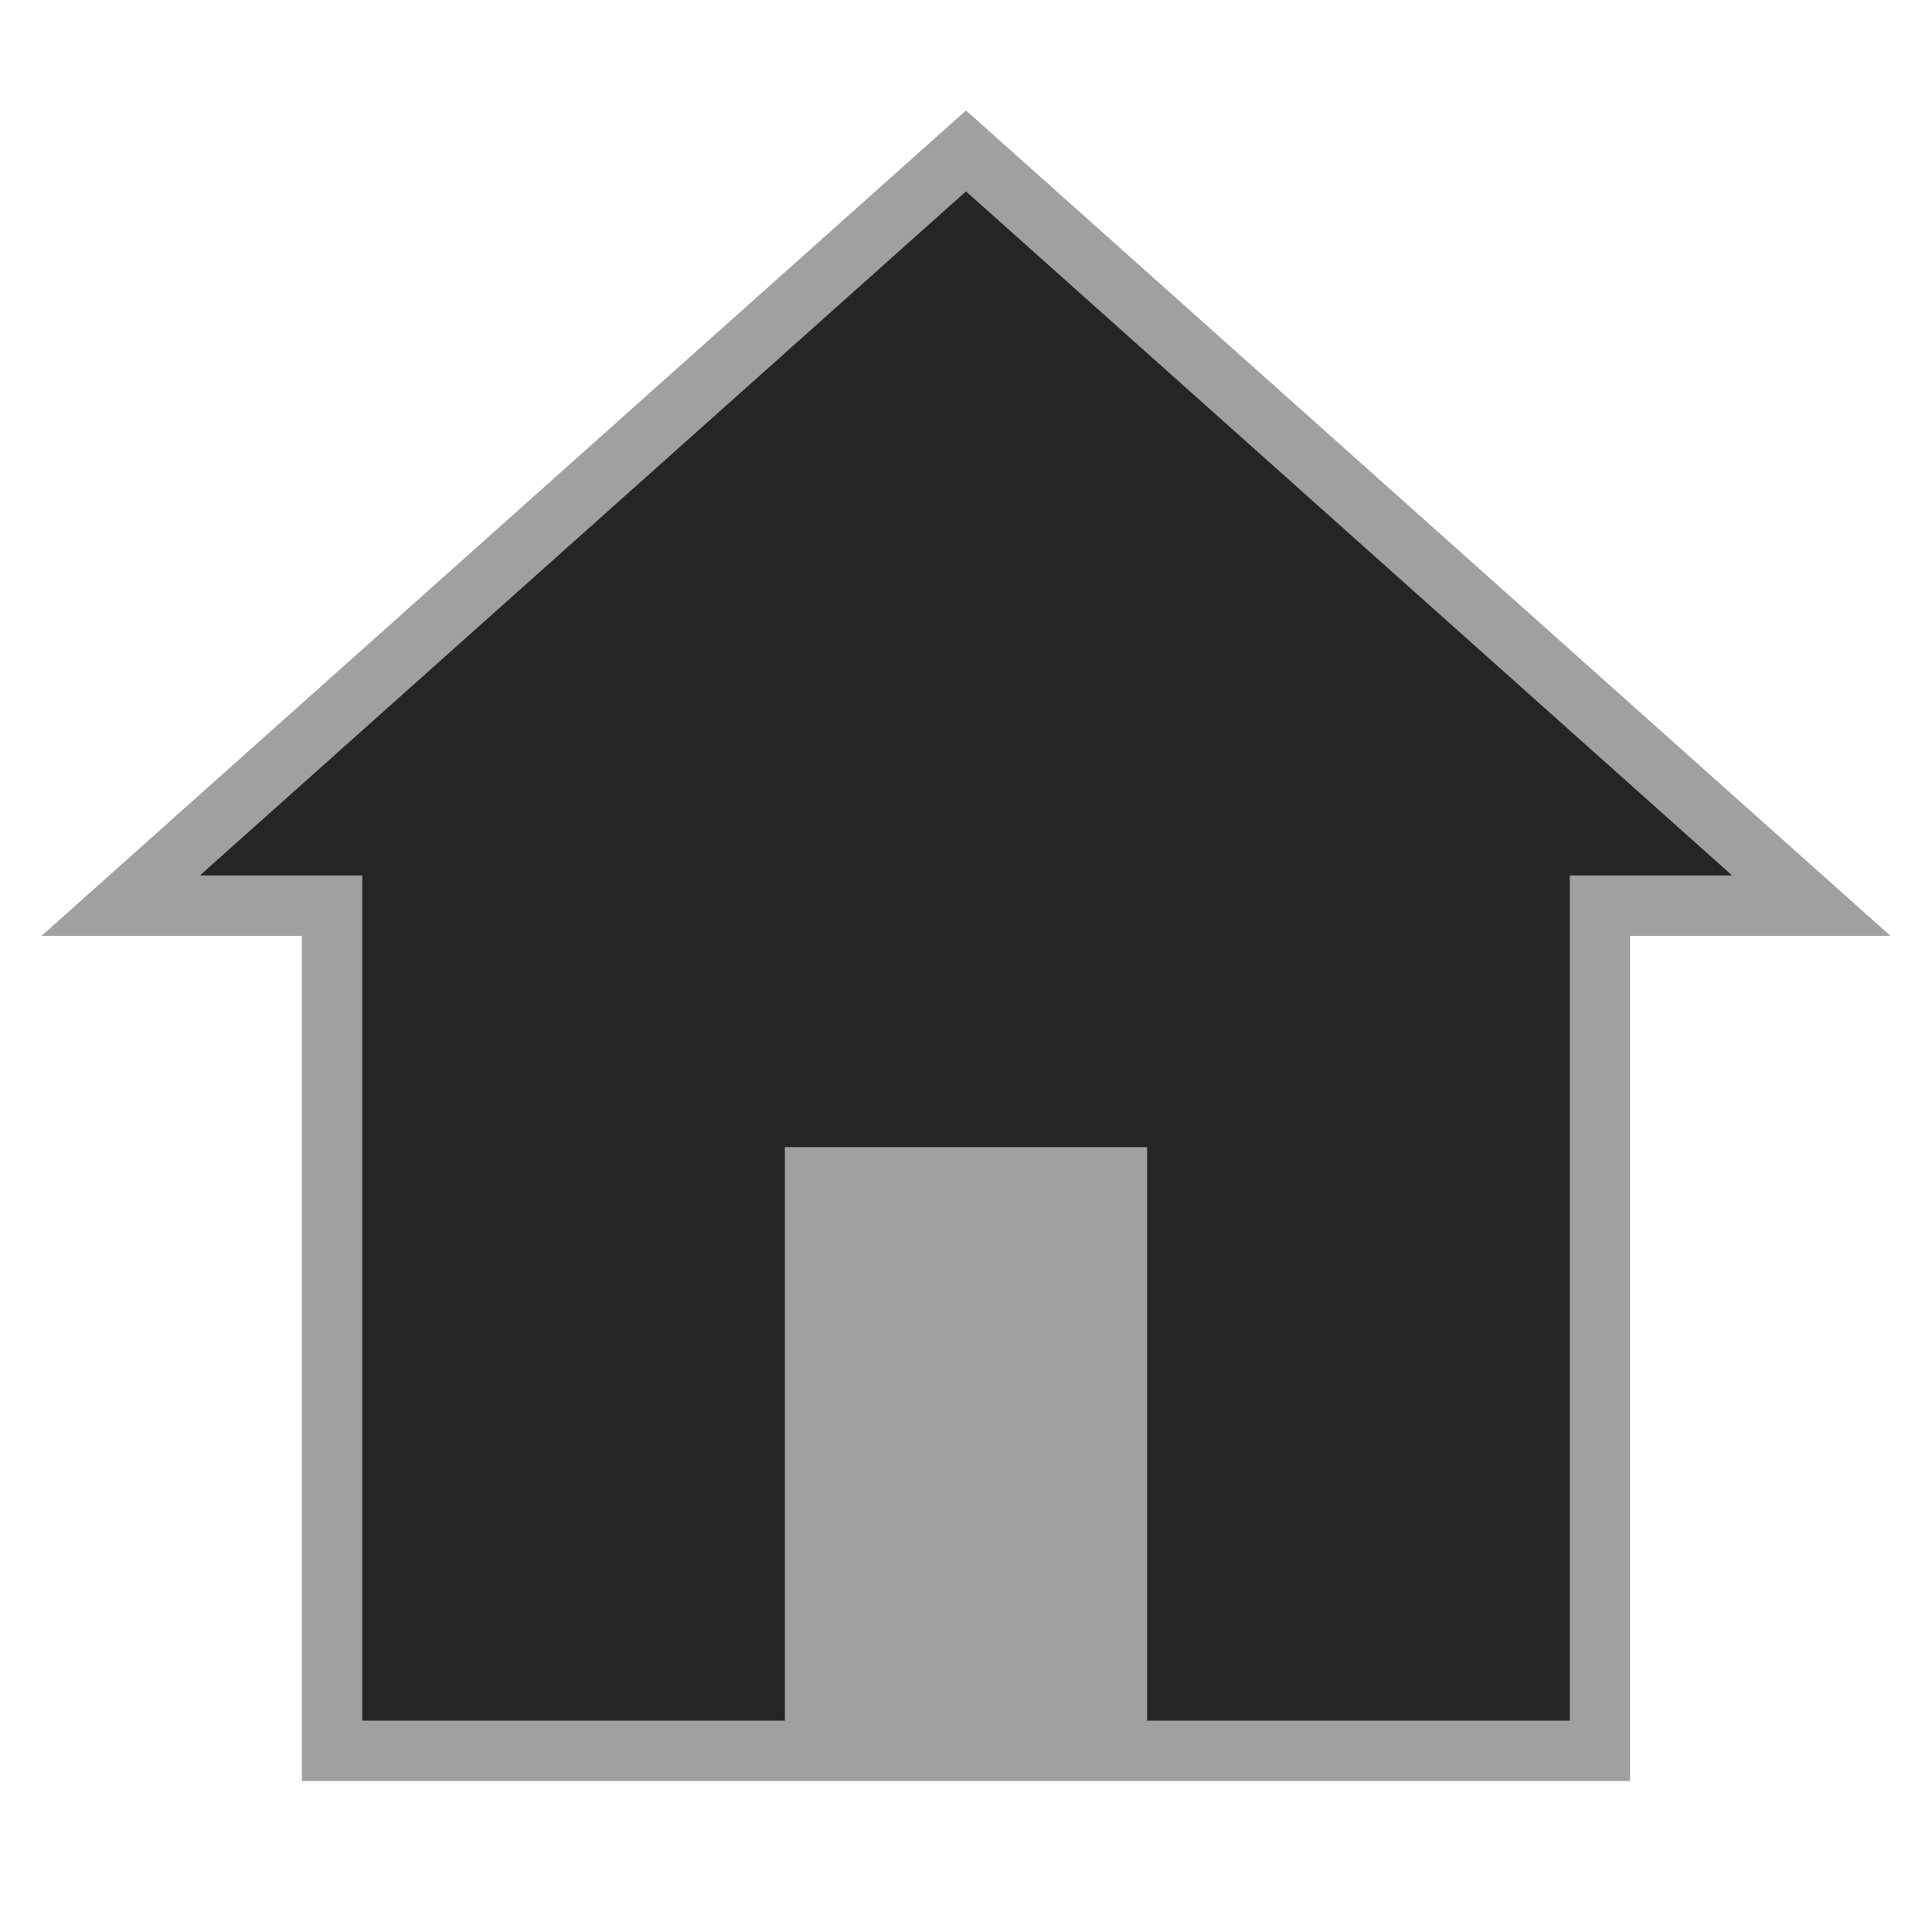 <svg xmlns="http://www.w3.org/2000/svg" viewBox="0 0 64 64">
  <!-- <rect width="40" height="30" x="12" y="28" fill="#252525" /> -->
  <polygon points="32,0 60,25 53,25 53,53 11,53 11,25 4,25" r="4" transform="translate(0, 5)" rx="10" ry="10" fill="#252525" stroke="#a0a0a0" stroke-width="2" />
  <rect width="12" height="20" x="26" y="38" fill="#a0a0a0" />
</svg>